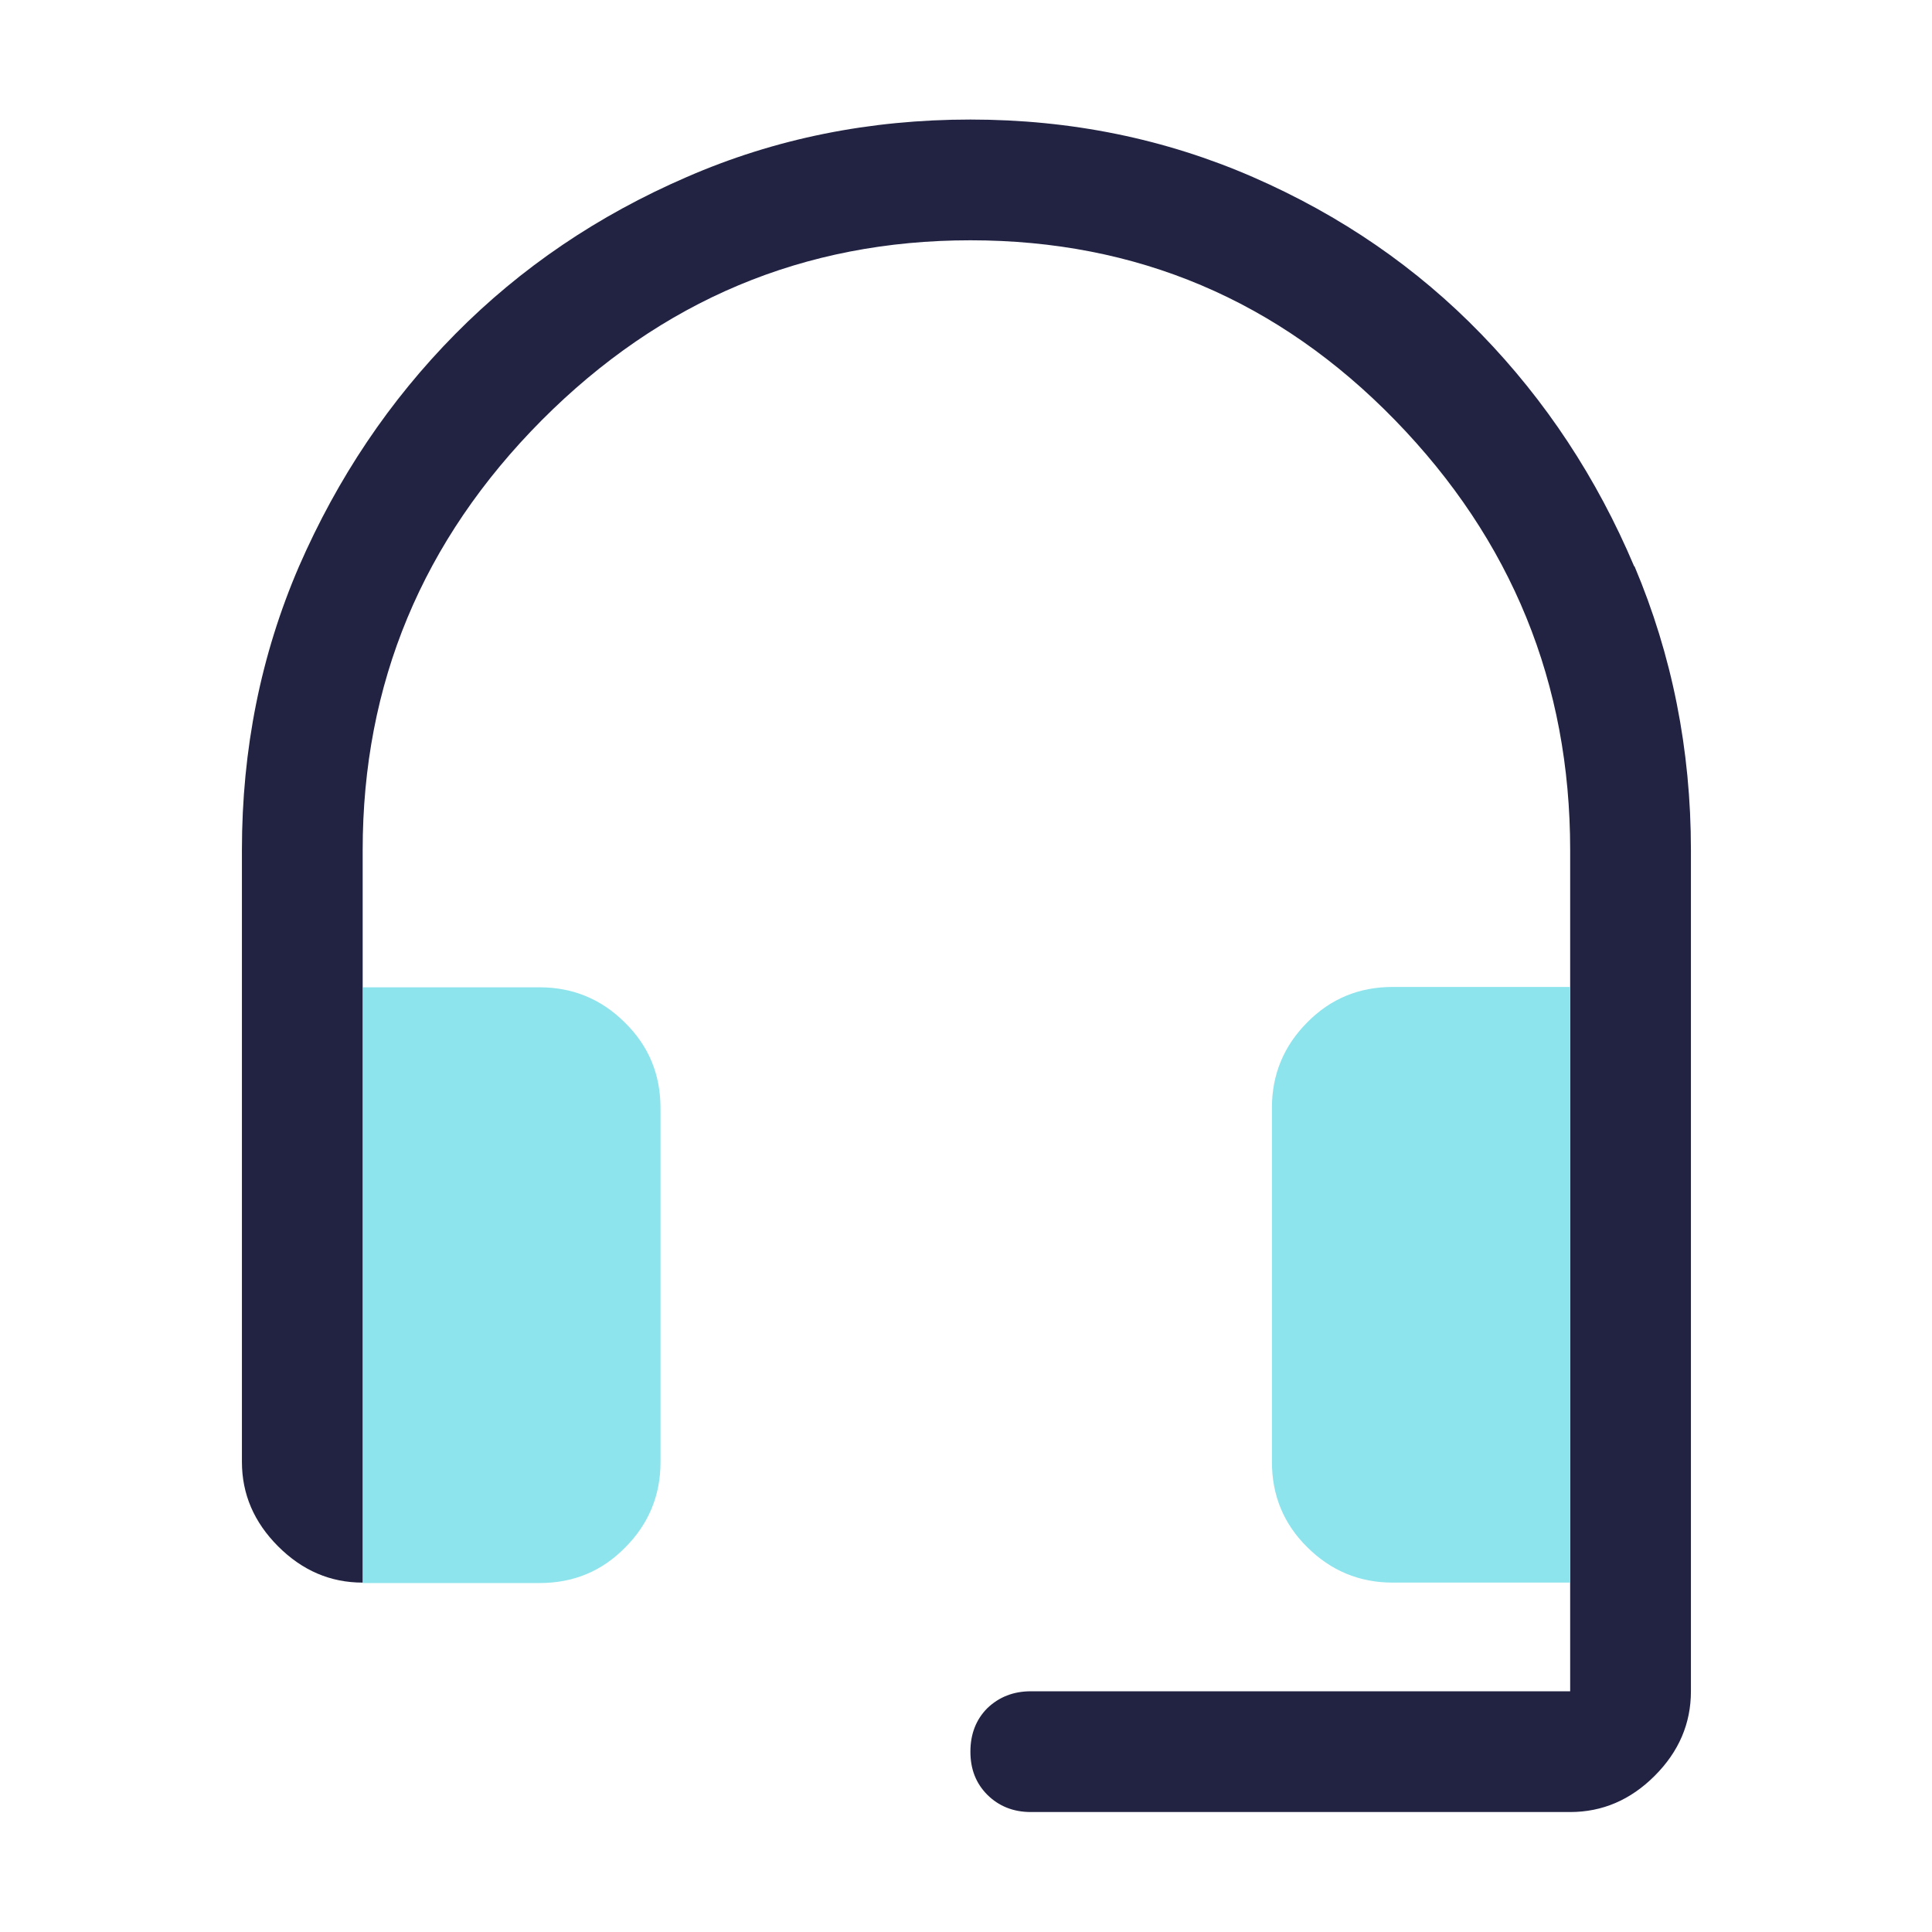 <svg width="32" height="32" viewBox="0 0 32 32" fill="none" xmlns="http://www.w3.org/2000/svg">
<path d="M27.067 9.38C26.447 7.913 25.6 6.633 24.533 5.533C23.467 4.433 22.207 3.567 20.753 2.933C19.3 2.3 17.74 1.98 16.073 1.98C14.407 1.98 12.84 2.293 11.373 2.933C9.907 3.567 8.627 4.433 7.54 5.533C6.453 6.633 5.593 7.913 4.953 9.38C4.32 10.847 4.007 12.413 4.007 14.08V24.213C4.007 24.747 4.207 25.213 4.607 25.613C5.007 26.013 5.473 26.213 6.007 26.213V14.08C6.007 11.327 6.993 8.953 8.973 6.96C10.953 4.973 13.32 3.98 16.073 3.98C18.827 3.98 21.173 4.973 23.107 6.96C25.04 8.947 26.007 11.32 26.007 14.08V28.013H17.073C16.787 28.013 16.547 28.107 16.353 28.293C16.167 28.48 16.073 28.72 16.073 29.013C16.073 29.307 16.167 29.54 16.353 29.727C16.54 29.913 16.78 30.013 17.073 30.013H26.007C26.54 30.013 27.007 29.813 27.407 29.413C27.807 29.013 28.007 28.547 28.007 28.013V14.08C28.007 12.413 27.693 10.847 27.073 9.38H27.067Z" fill="#222343"/>
<g opacity="0.52">
<path d="M10.353 25.633C10.74 25.247 10.94 24.773 10.94 24.22V18.353C10.94 17.8 10.747 17.327 10.353 16.94C9.967 16.553 9.493 16.353 8.94 16.353H6.007V26.22H8.94C9.493 26.22 9.967 26.027 10.353 25.633Z" fill="#25CBDB"/>
<path d="M21.653 16.933C21.267 17.32 21.067 17.793 21.067 18.347V24.213C21.067 24.767 21.26 25.24 21.653 25.627C22.04 26.013 22.513 26.213 23.067 26.213H26V16.347H23.067C22.513 16.347 22.04 16.54 21.653 16.933Z" fill="#25CBDB"/>
</g>
</svg>
